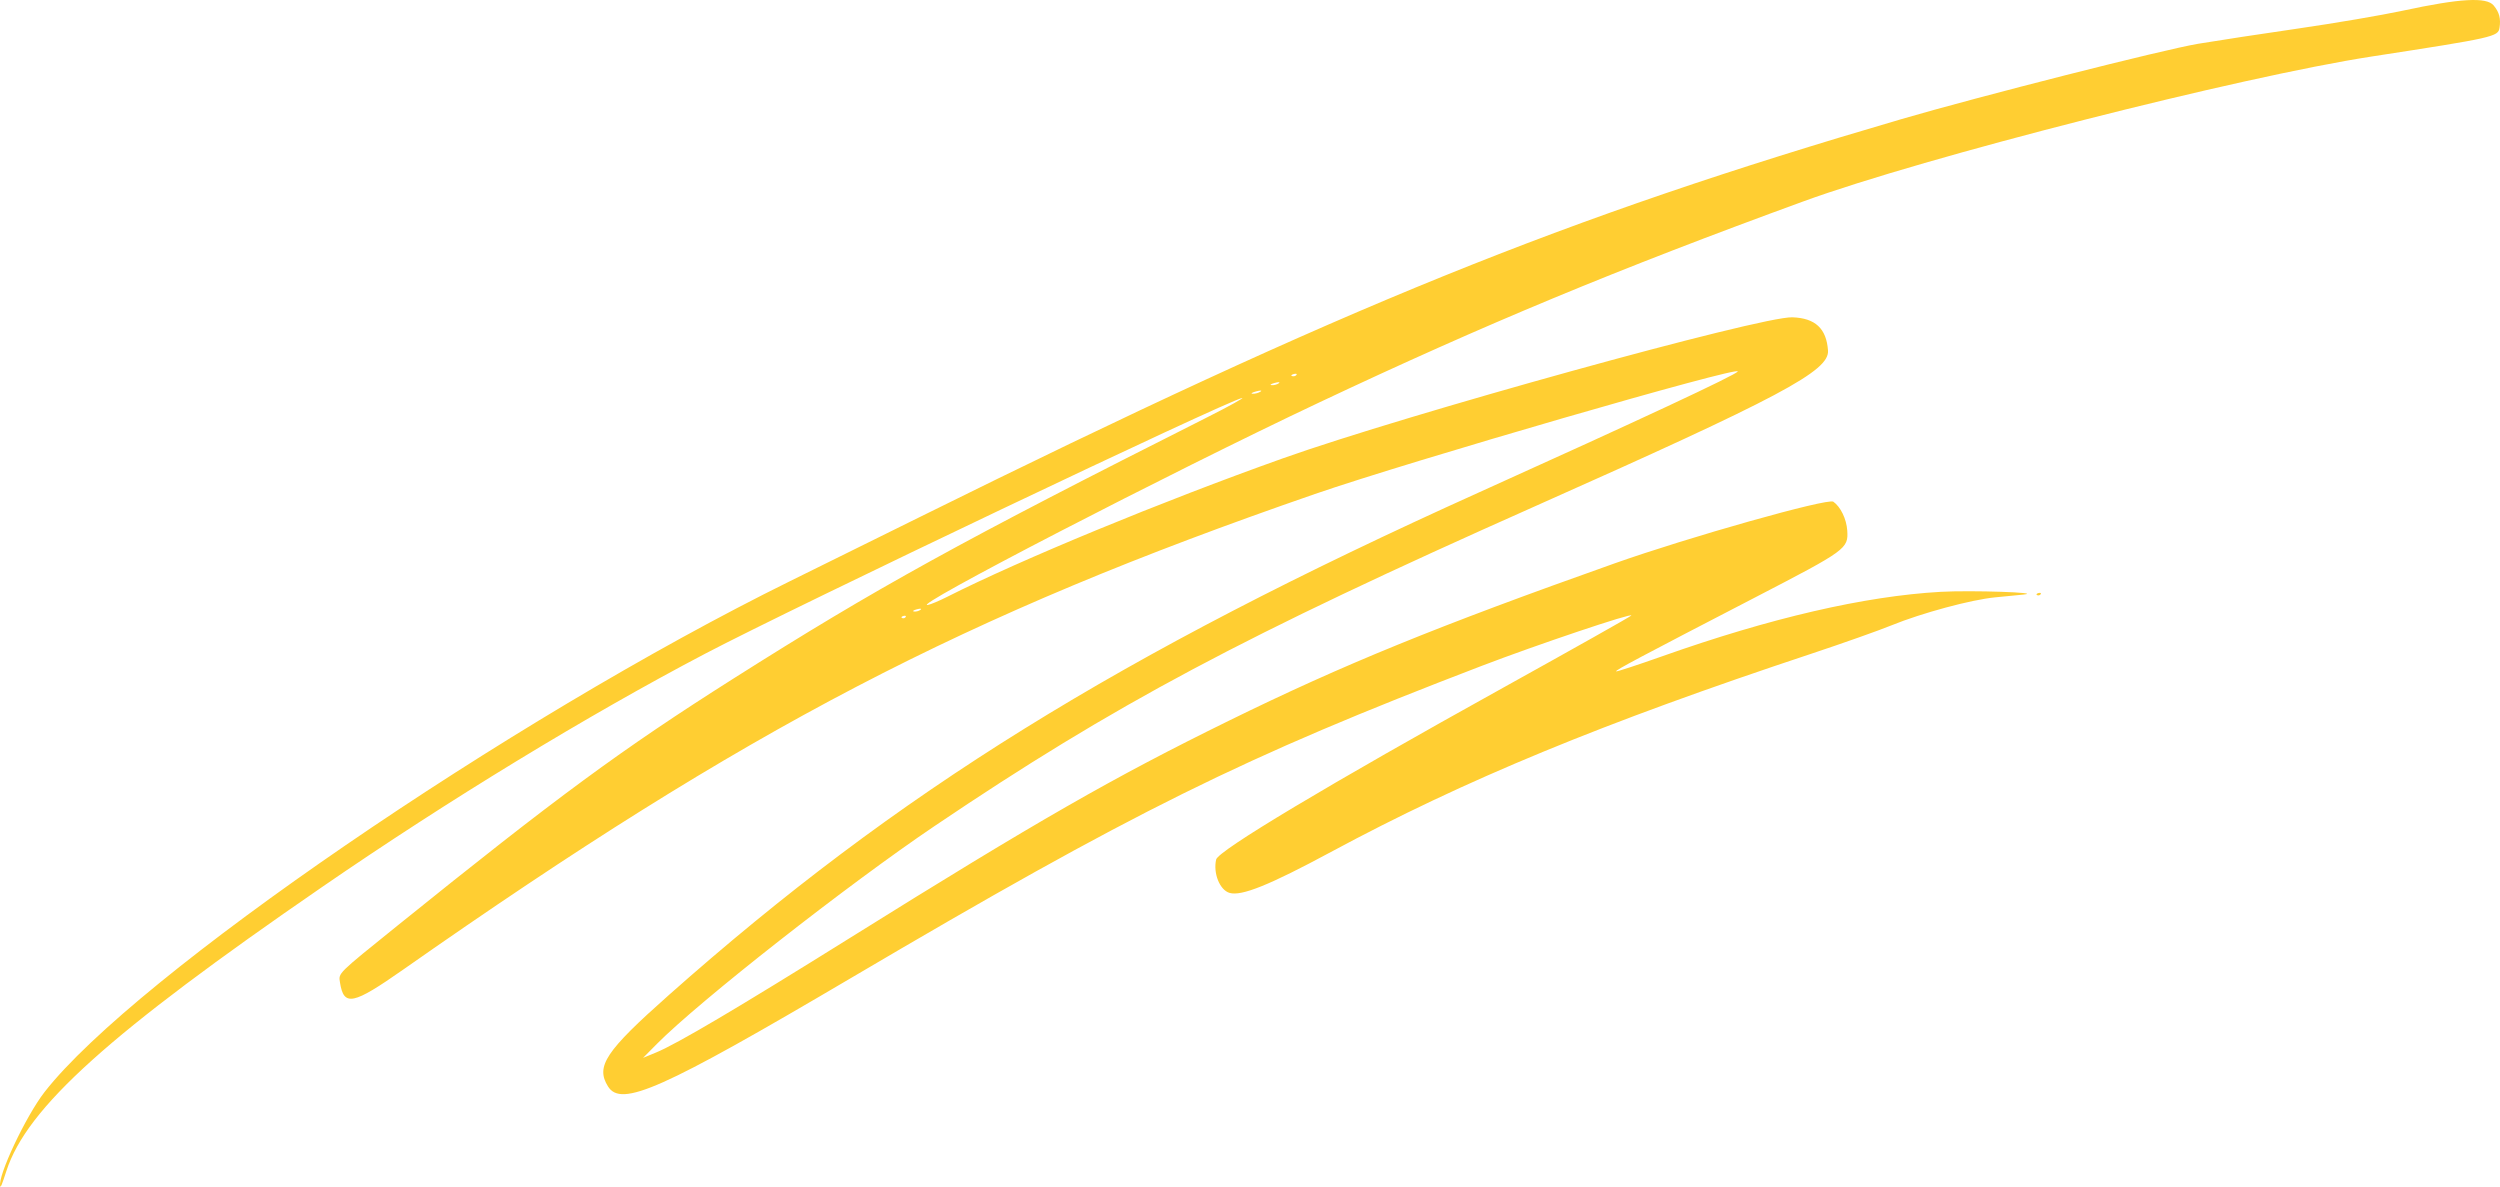 <svg width="217" height="103" viewBox="0 0 217 103" fill="none" xmlns="http://www.w3.org/2000/svg">
<path fill-rule="evenodd" clip-rule="evenodd" d="M165.003 10.352C135.68 18.932 116.798 26.586 79.868 44.864C76.62 46.471 71.541 48.981 68.581 50.441C44.199 62.464 11.708 84.73 3.87 94.785C2.245 96.871 -0.224 102.111 0.016 102.965C0.056 103.107 0.165 102.839 0.553 101.644C2.341 96.131 9.486 89.704 27.955 76.995C38.864 69.487 51.011 62.089 61.224 56.733C69.019 52.644 106.45 34.817 107.803 34.549C108.081 34.494 106.68 35.269 104.69 36.271C83.319 47.037 76.126 51.004 63.635 58.918C53.956 65.049 48.412 69.126 34.477 80.363C29.233 84.59 29.379 84.447 29.51 85.279C29.844 87.39 30.622 87.229 35.035 84.135C64.959 63.159 83.601 53.436 114.135 42.88C122.35 40.04 151.223 31.675 150.837 32.247C150.616 32.574 142.315 36.452 128.348 42.753C97.101 56.851 77.916 68.755 58.058 86.368C52.552 91.251 51.684 92.554 52.773 94.3C53.924 96.143 57.408 94.59 73.852 84.901C98.48 70.39 107.837 65.758 128.577 57.811C133.398 55.964 141.778 53.144 141.596 53.43C141.546 53.51 136.552 56.322 130.499 59.679C115.353 68.078 105.737 73.834 105.561 74.606C105.29 75.796 105.873 77.25 106.721 77.502C107.756 77.809 110.165 76.838 115.526 73.952C127.151 67.693 139.137 62.746 157.228 56.742C159.935 55.843 163.07 54.733 164.193 54.275C166.807 53.209 171.1 52.051 173.181 51.85C174.072 51.764 175.18 51.656 175.643 51.609C177.4 51.432 171.079 51.223 168.452 51.371C161.865 51.741 153.676 53.637 144.268 56.969C142.111 57.733 140.313 58.321 140.275 58.276C140.195 58.18 142.288 57.067 152.459 51.798C160.256 47.758 160.443 47.623 160.342 46.052C160.278 45.055 159.763 43.988 159.133 43.548C158.656 43.215 146.569 46.624 140.128 48.908C124.688 54.383 116.616 57.676 106.67 62.557C96.606 67.496 90.054 71.251 73.867 81.356C64.012 87.508 58.781 90.6 56.952 91.355L55.818 91.823L57.011 90.618C60.693 86.902 73.6 76.775 81.134 71.692C96.783 61.134 107.849 55.241 133.214 43.956C154.526 34.473 158.799 32.202 158.671 30.426C158.534 28.512 157.569 27.613 155.577 27.542C152.859 27.445 122.04 35.978 111.337 39.79C100.844 43.528 88.557 48.598 82.214 51.806C81.541 52.147 80.79 52.463 80.547 52.508C78.755 52.839 101.401 41.12 114.504 34.936C128.858 28.161 140.375 23.378 156.548 17.475C167.005 13.659 194.467 6.66 205.889 4.901C216.47 3.271 216.842 3.187 216.959 2.411C217.08 1.601 216.939 1.063 216.45 0.474C215.829 -0.275 213.543 -0.144 208.569 0.926C206.739 1.319 202.65 2.017 199.482 2.475C196.315 2.934 192.408 3.53 190.799 3.8C187.764 4.31 171.774 8.371 165.003 10.352ZM112.536 32.539C112.473 32.638 112.307 32.687 112.166 32.65C112.026 32.612 112.078 32.532 112.281 32.471C112.484 32.411 112.598 32.441 112.536 32.539ZM111.007 33.263C110.873 33.369 110.595 33.446 110.389 33.434C110.183 33.421 110.292 33.334 110.632 33.24C110.972 33.146 111.14 33.157 111.007 33.263ZM109.411 33.993C109.243 34.107 108.936 34.19 108.731 34.177C108.526 34.165 108.664 34.072 109.039 33.971C109.413 33.87 109.581 33.88 109.411 33.993ZM79.899 52.93C79.765 53.037 79.514 53.105 79.342 53.081C79.171 53.056 79.281 52.968 79.587 52.886C79.894 52.803 80.034 52.823 79.899 52.93ZM78.612 53.561C78.548 53.661 78.409 53.699 78.302 53.645C78.196 53.592 78.248 53.51 78.418 53.464C78.588 53.418 78.675 53.462 78.612 53.561ZM176.822 51.658C176.929 51.712 177.068 51.674 177.132 51.575C177.195 51.475 177.108 51.431 176.938 51.477C176.768 51.523 176.716 51.605 176.822 51.658Z" fill="#FFCE32"/>
</svg>
